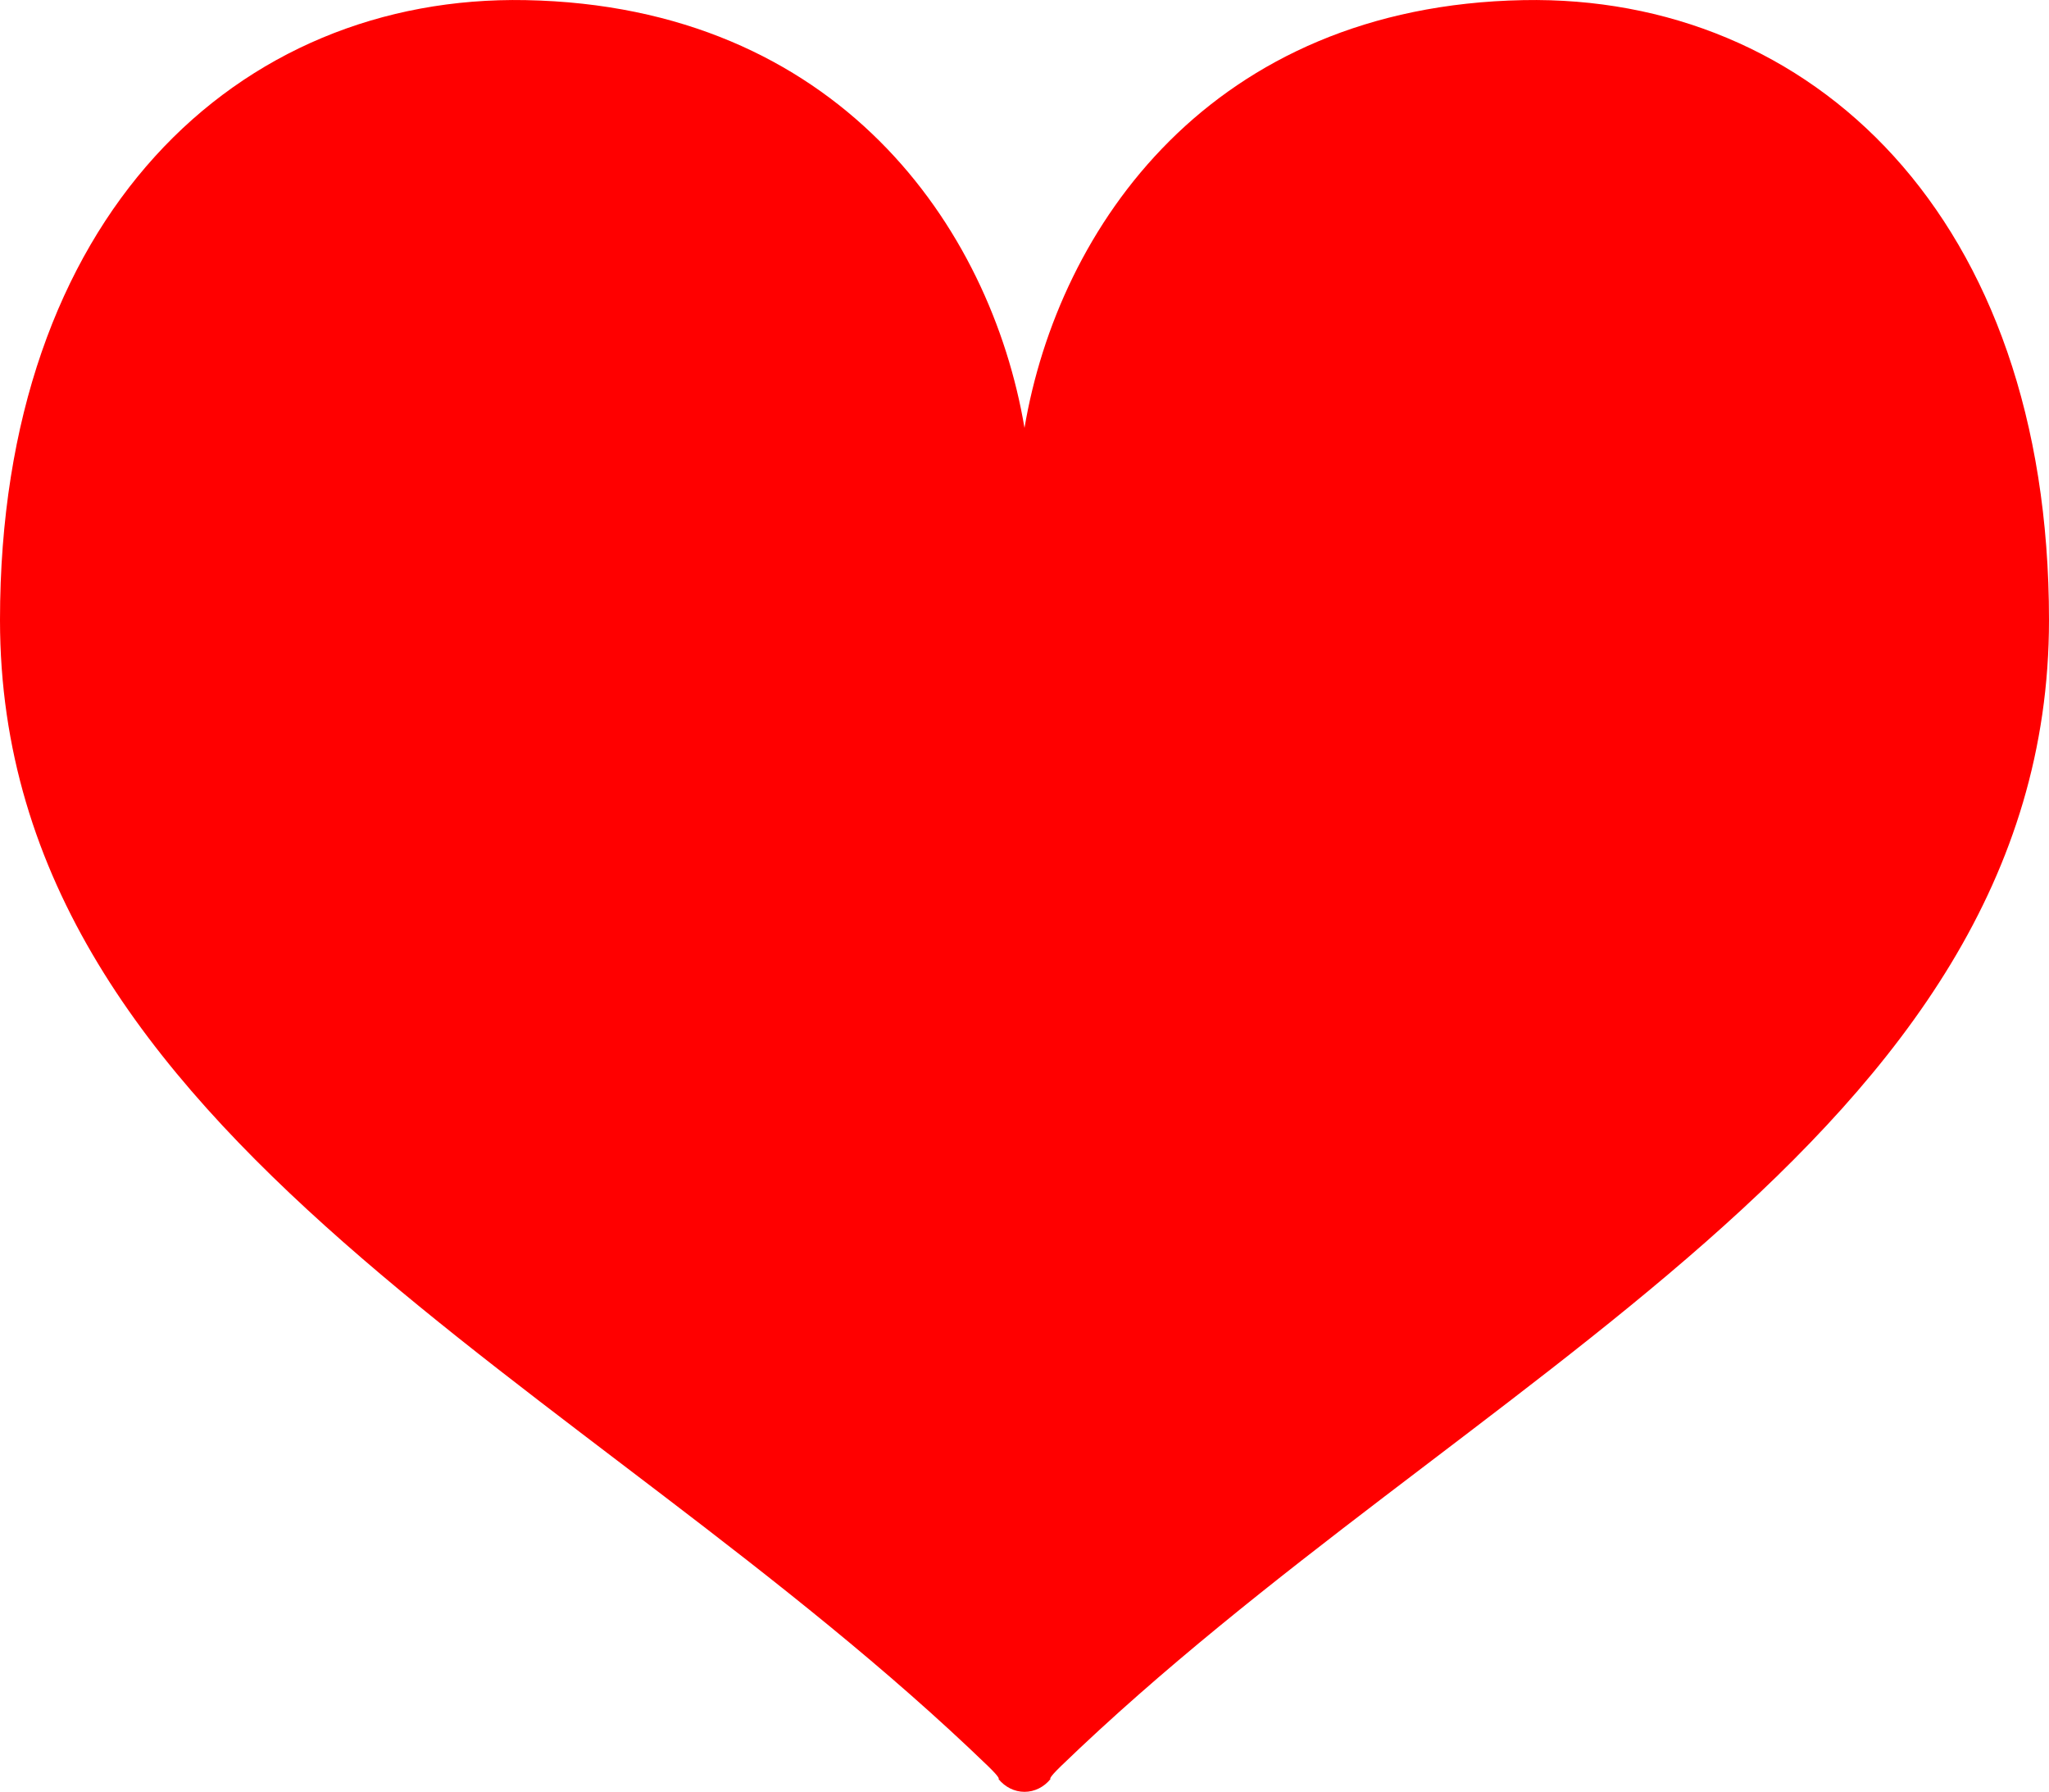 <?xml version="1.0" encoding="utf-8"?>
<!-- Generator: Adobe Illustrator 23.0.3, SVG Export Plug-In . SVG Version: 6.00 Build 0)  -->
<svg version="1.1" id="_x32_" xmlns="http://www.w3.org/2000/svg" xmlns:xlink="http://www.w3.org/1999/xlink" x="0px" y="0px"
	 viewBox="0 0 512 447.66" style="enable-background:new 0 0 512 447.66;" xml:space="preserve">
<style type="text/css">
	.st0{fill:#FF0000;}
</style>
<g>
	<path class="st0" d="M380.63,0.03C302.64,1.53,264.47,56.72,256,106.9C247.53,56.72,209.36,1.53,131.37,0.03
		C59.46-1.36,0,53.96,0,154.91c0,129.59,146.58,189.45,246.82,286.25c3.49,3.37,2.67,3.28,2.67,3.28c1.65,2.03,4.01,3.21,6.5,3.21
		v0.01c0,0,0.01,0,0.01,0c0,0,0.01,0,0.01,0v-0.01c2.49,0,4.86-1.18,6.5-3.21c0,0-0.82,0.09,2.67-3.28
		C365.42,344.36,512,284.49,512,154.91C512,53.96,452.54-1.36,380.63,0.03z"/>
</g>
</svg>
